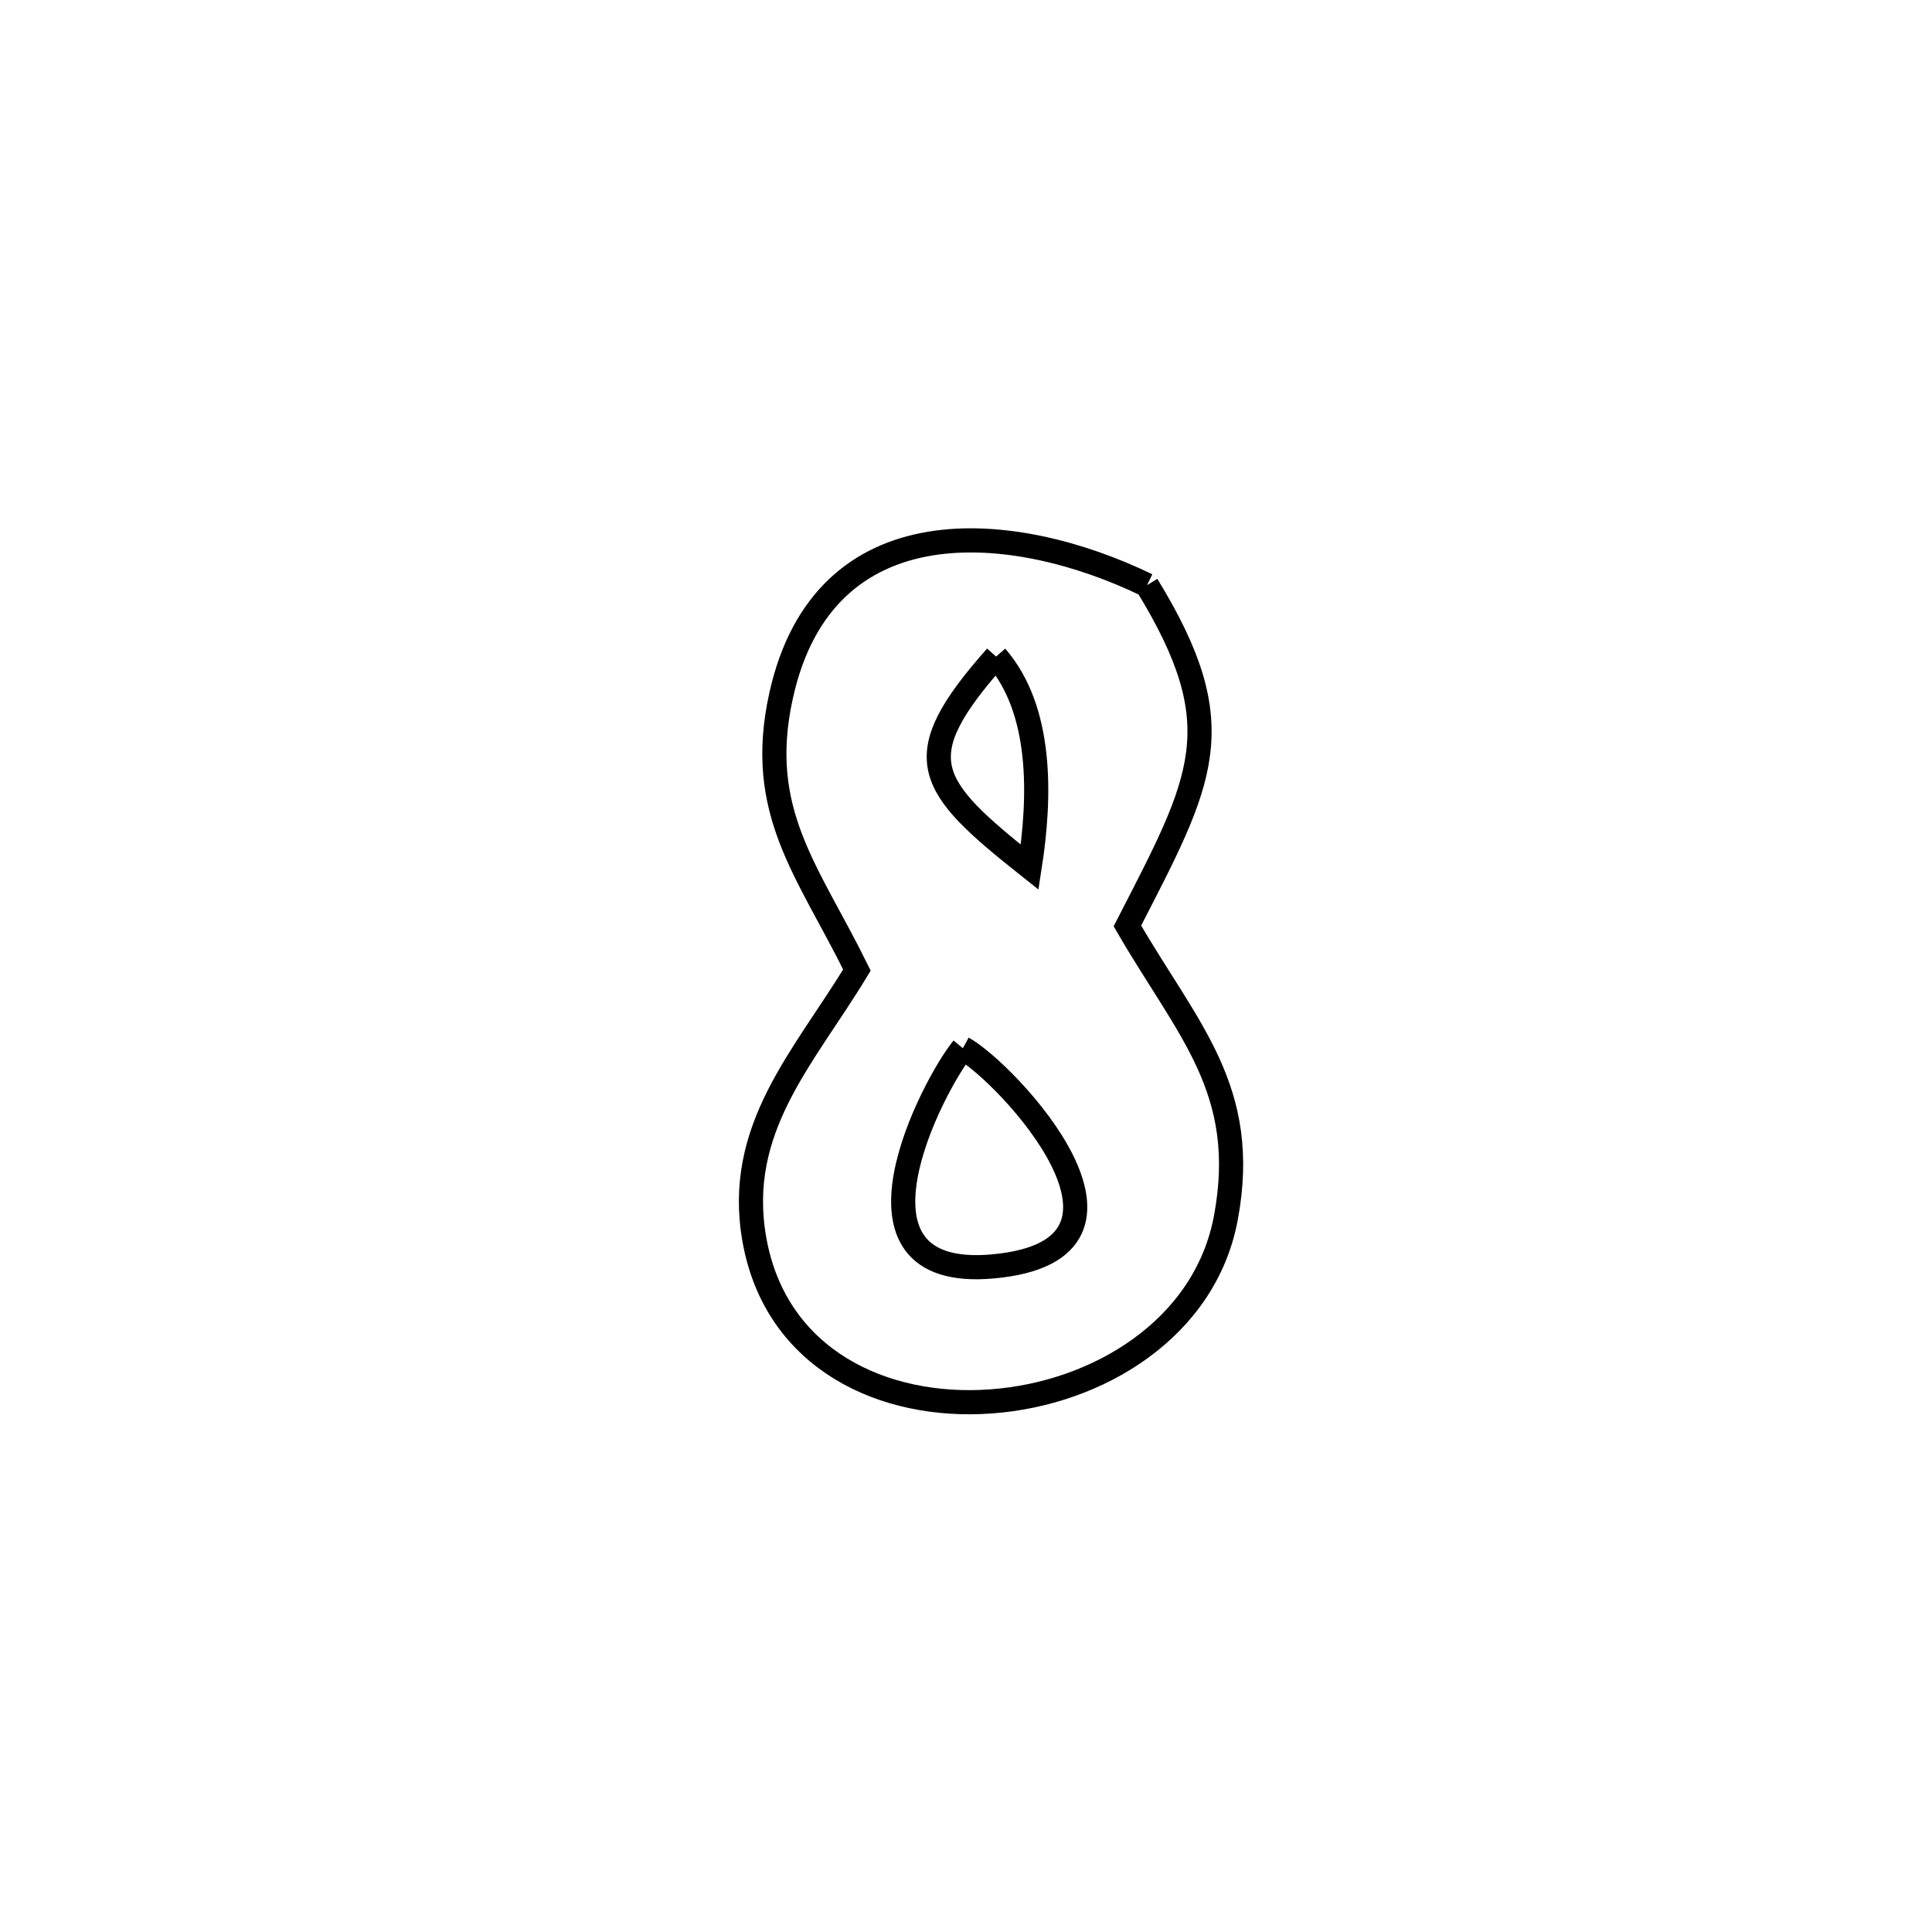 <svg xmlns="http://www.w3.org/2000/svg" viewBox="0.0 0.0 24.0 24.0" height="200px" width="200px"><path fill="none" stroke="black" stroke-width=".3" stroke-opacity="1.0"  filling="0" d="M14.249 7.269 L14.249 7.269 C15.33 9.033 14.939 9.685 14.005 11.502 L14.005 11.502 C14.752 12.794 15.525 13.536 15.228 15.129 C14.972 16.502 13.641 17.313 12.308 17.409 C10.974 17.506 9.638 16.888 9.372 15.403 C9.124 14.018 9.991 13.133 10.645 12.05 L10.645 12.05 C10.038 10.817 9.384 10.084 9.703 8.642 C10.233 6.238 12.594 6.466 14.249 7.269 L14.249 7.269"></path>
<path fill="none" stroke="black" stroke-width=".3" stroke-opacity="1.0"  filling="0" d="M12.374 8.156 L12.374 8.156 C12.953 8.822 12.927 9.9 12.791 10.772 L12.791 10.772 C11.502 9.749 11.254 9.421 12.374 8.156 L12.374 8.156"></path>
<path fill="none" stroke="black" stroke-width=".3" stroke-opacity="1.0"  filling="0" d="M11.961 13.021 L11.961 13.021 C12.5 13.318 14.584 15.53 12.332 15.732 C10.305 15.914 11.598 13.461 11.961 13.021 L11.961 13.021"></path></svg>